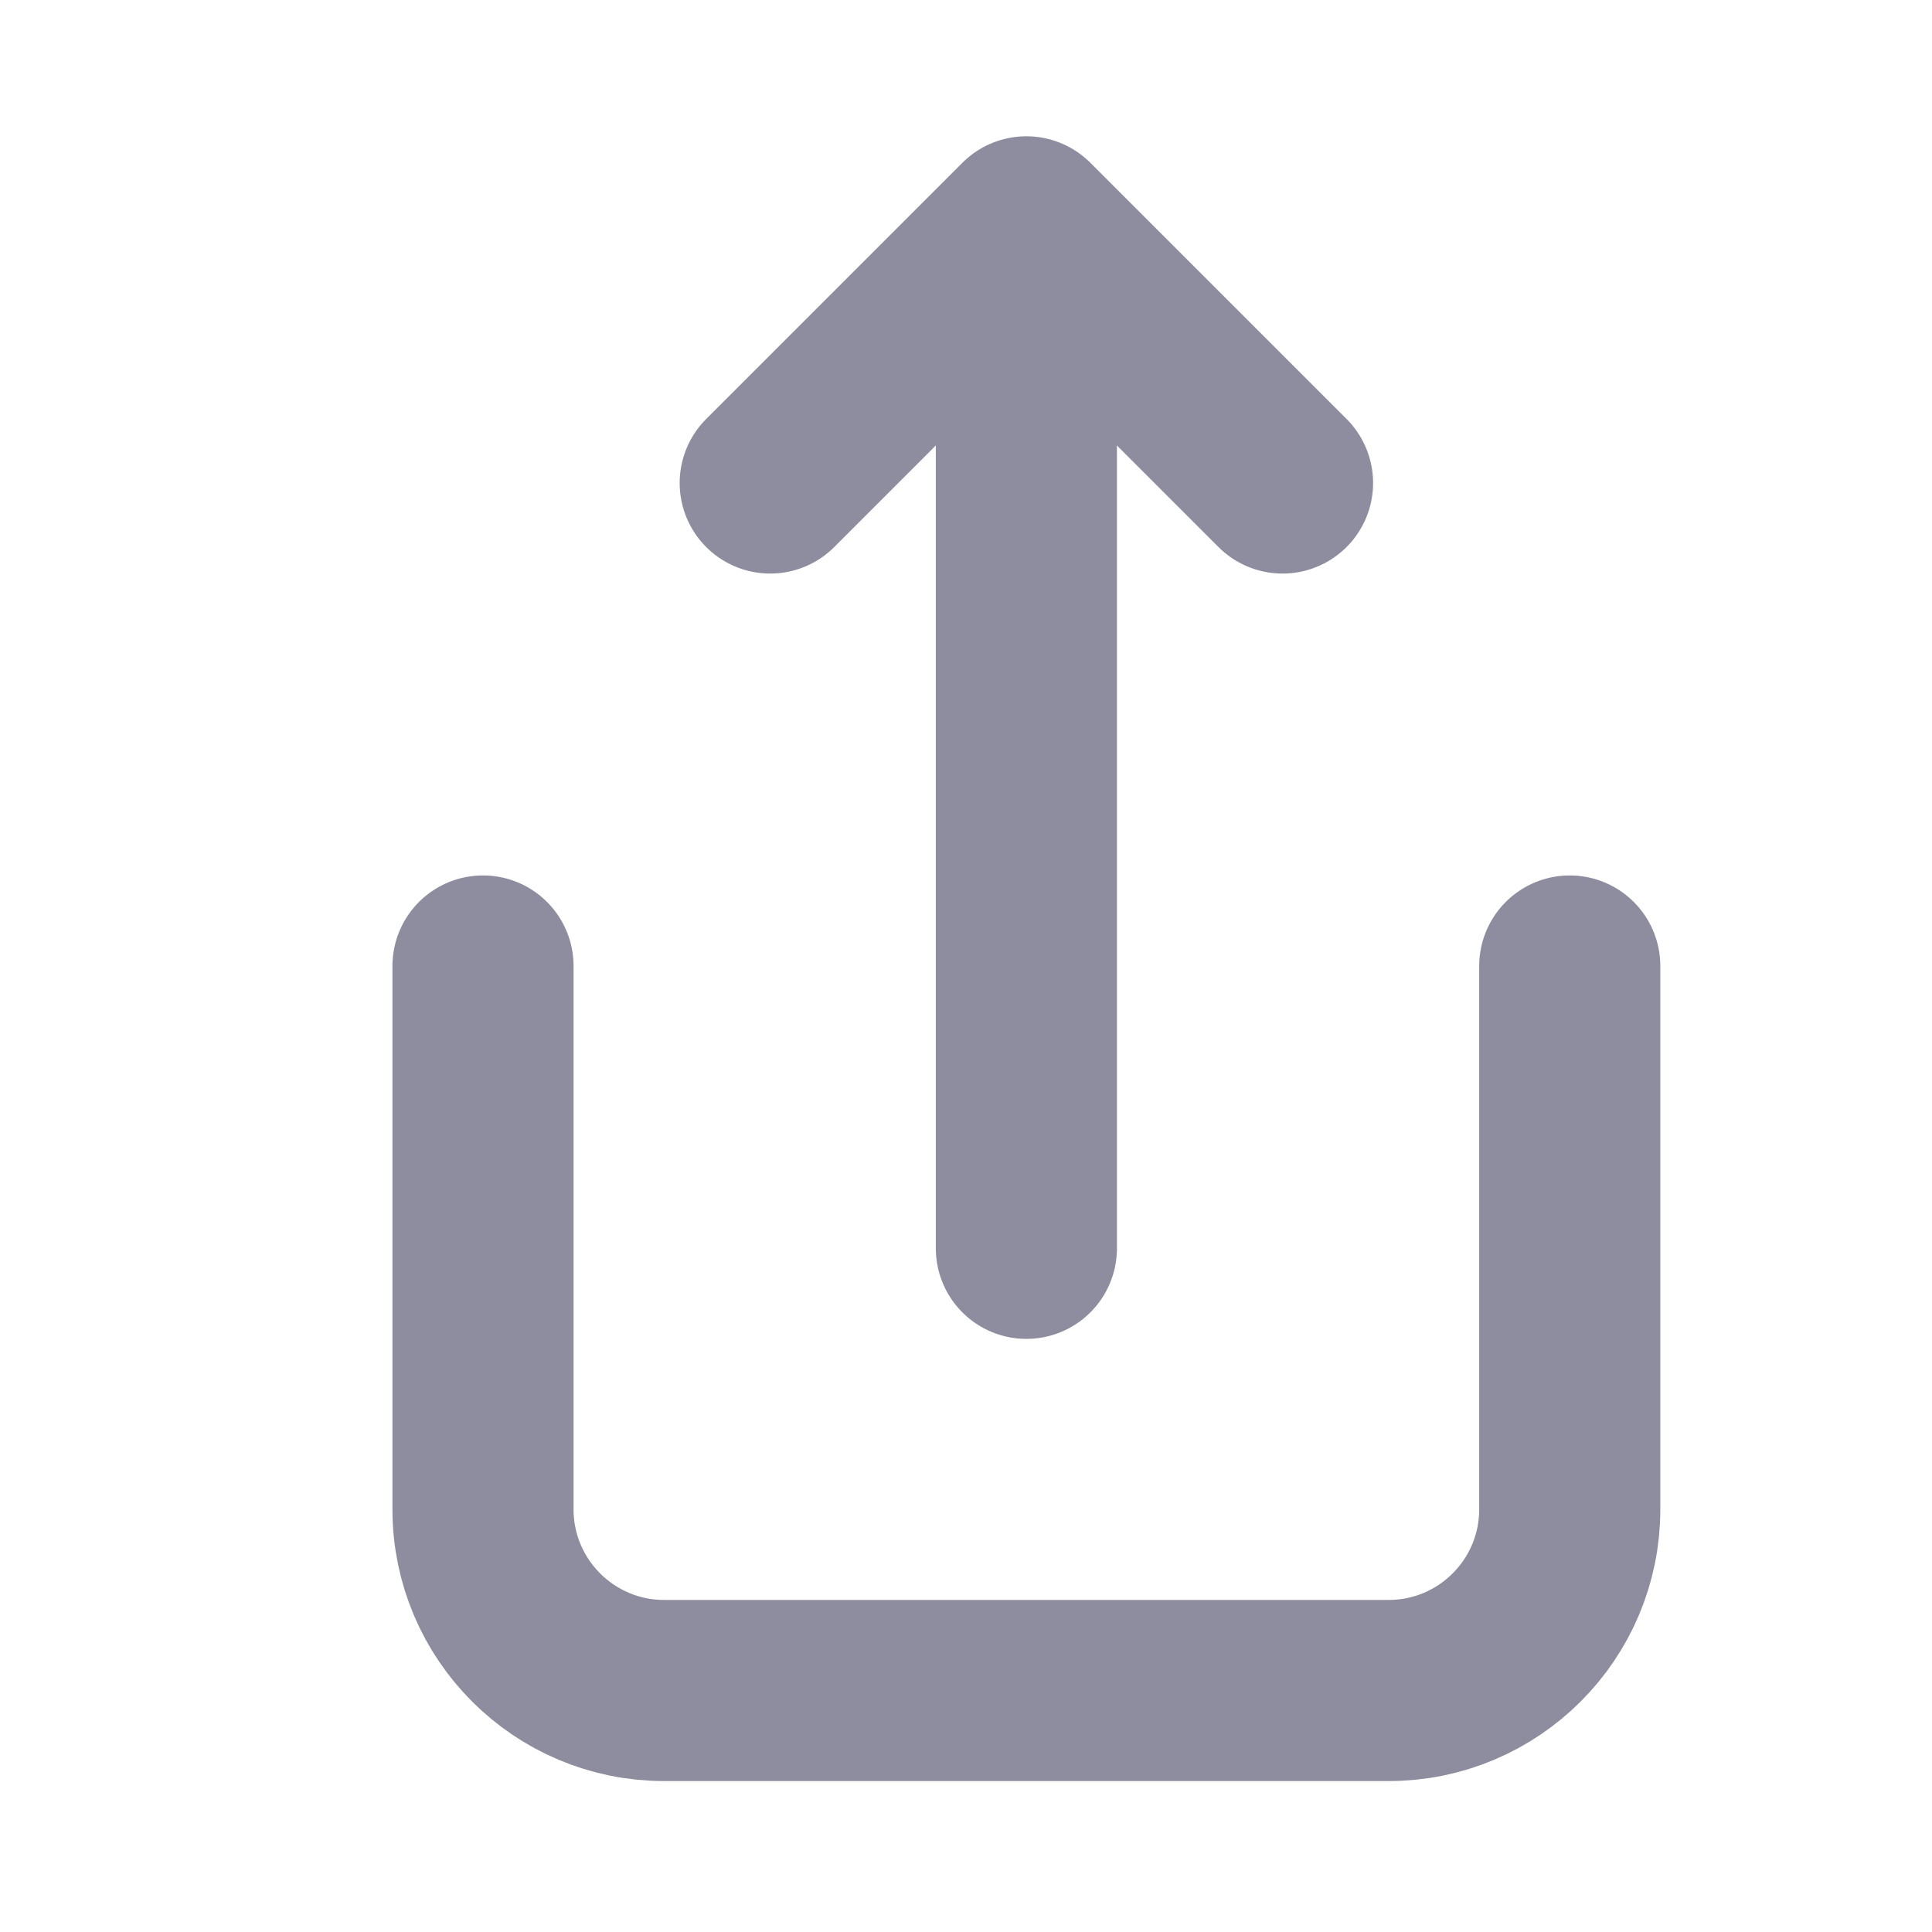 <?xml version="1.0" encoding="UTF-8"?>
<svg width="16px" height="16px" viewBox="0 0 16 16" version="1.1" xmlns="http://www.w3.org/2000/svg" xmlns:xlink="http://www.w3.org/1999/xlink">
    <title>分享icon</title>
    <g id="设计稿-深色" stroke="none" stroke-width="1" fill="none" fill-rule="evenodd">
        <g id="1-copy-2" transform="translate(-202, -430)">
            <g id="7天前" transform="translate(0, 340)">
                <g id="创建对话-copy-5" transform="translate(0, 73)">
                    <g id="Group" transform="translate(202, 17)">
                        <rect id="Rectangle" x="0" y="0" width="16" height="16"></rect>
                        <line x1="8.5" y1="3.338" x2="8.5" y2="10.338" id="Path-5-Copy-2" stroke="#8D8D9F" stroke-width="1.5" stroke-linecap="round"></line>
                        <polyline id="Path" stroke="#8D8D9F" stroke-width="1.5" stroke-linecap="round" stroke-linejoin="round" transform="translate(8.5, 4) rotate(-315) translate(-8.5, -4) " points="7 5.5 7 2.5 10 2.5"></polyline>
                        <path d="M13,8 L13,12.5 C13,13.328 12.328,14 11.5,14 L5.5,14 C4.672,14 4,13.328 4,12.5 L4,8 L4,8" id="Path" stroke="#8D8D9F" stroke-width="1.5" stroke-linecap="round"></path>
                    </g>
                </g>
            </g>
        </g>
    </g>
</svg>